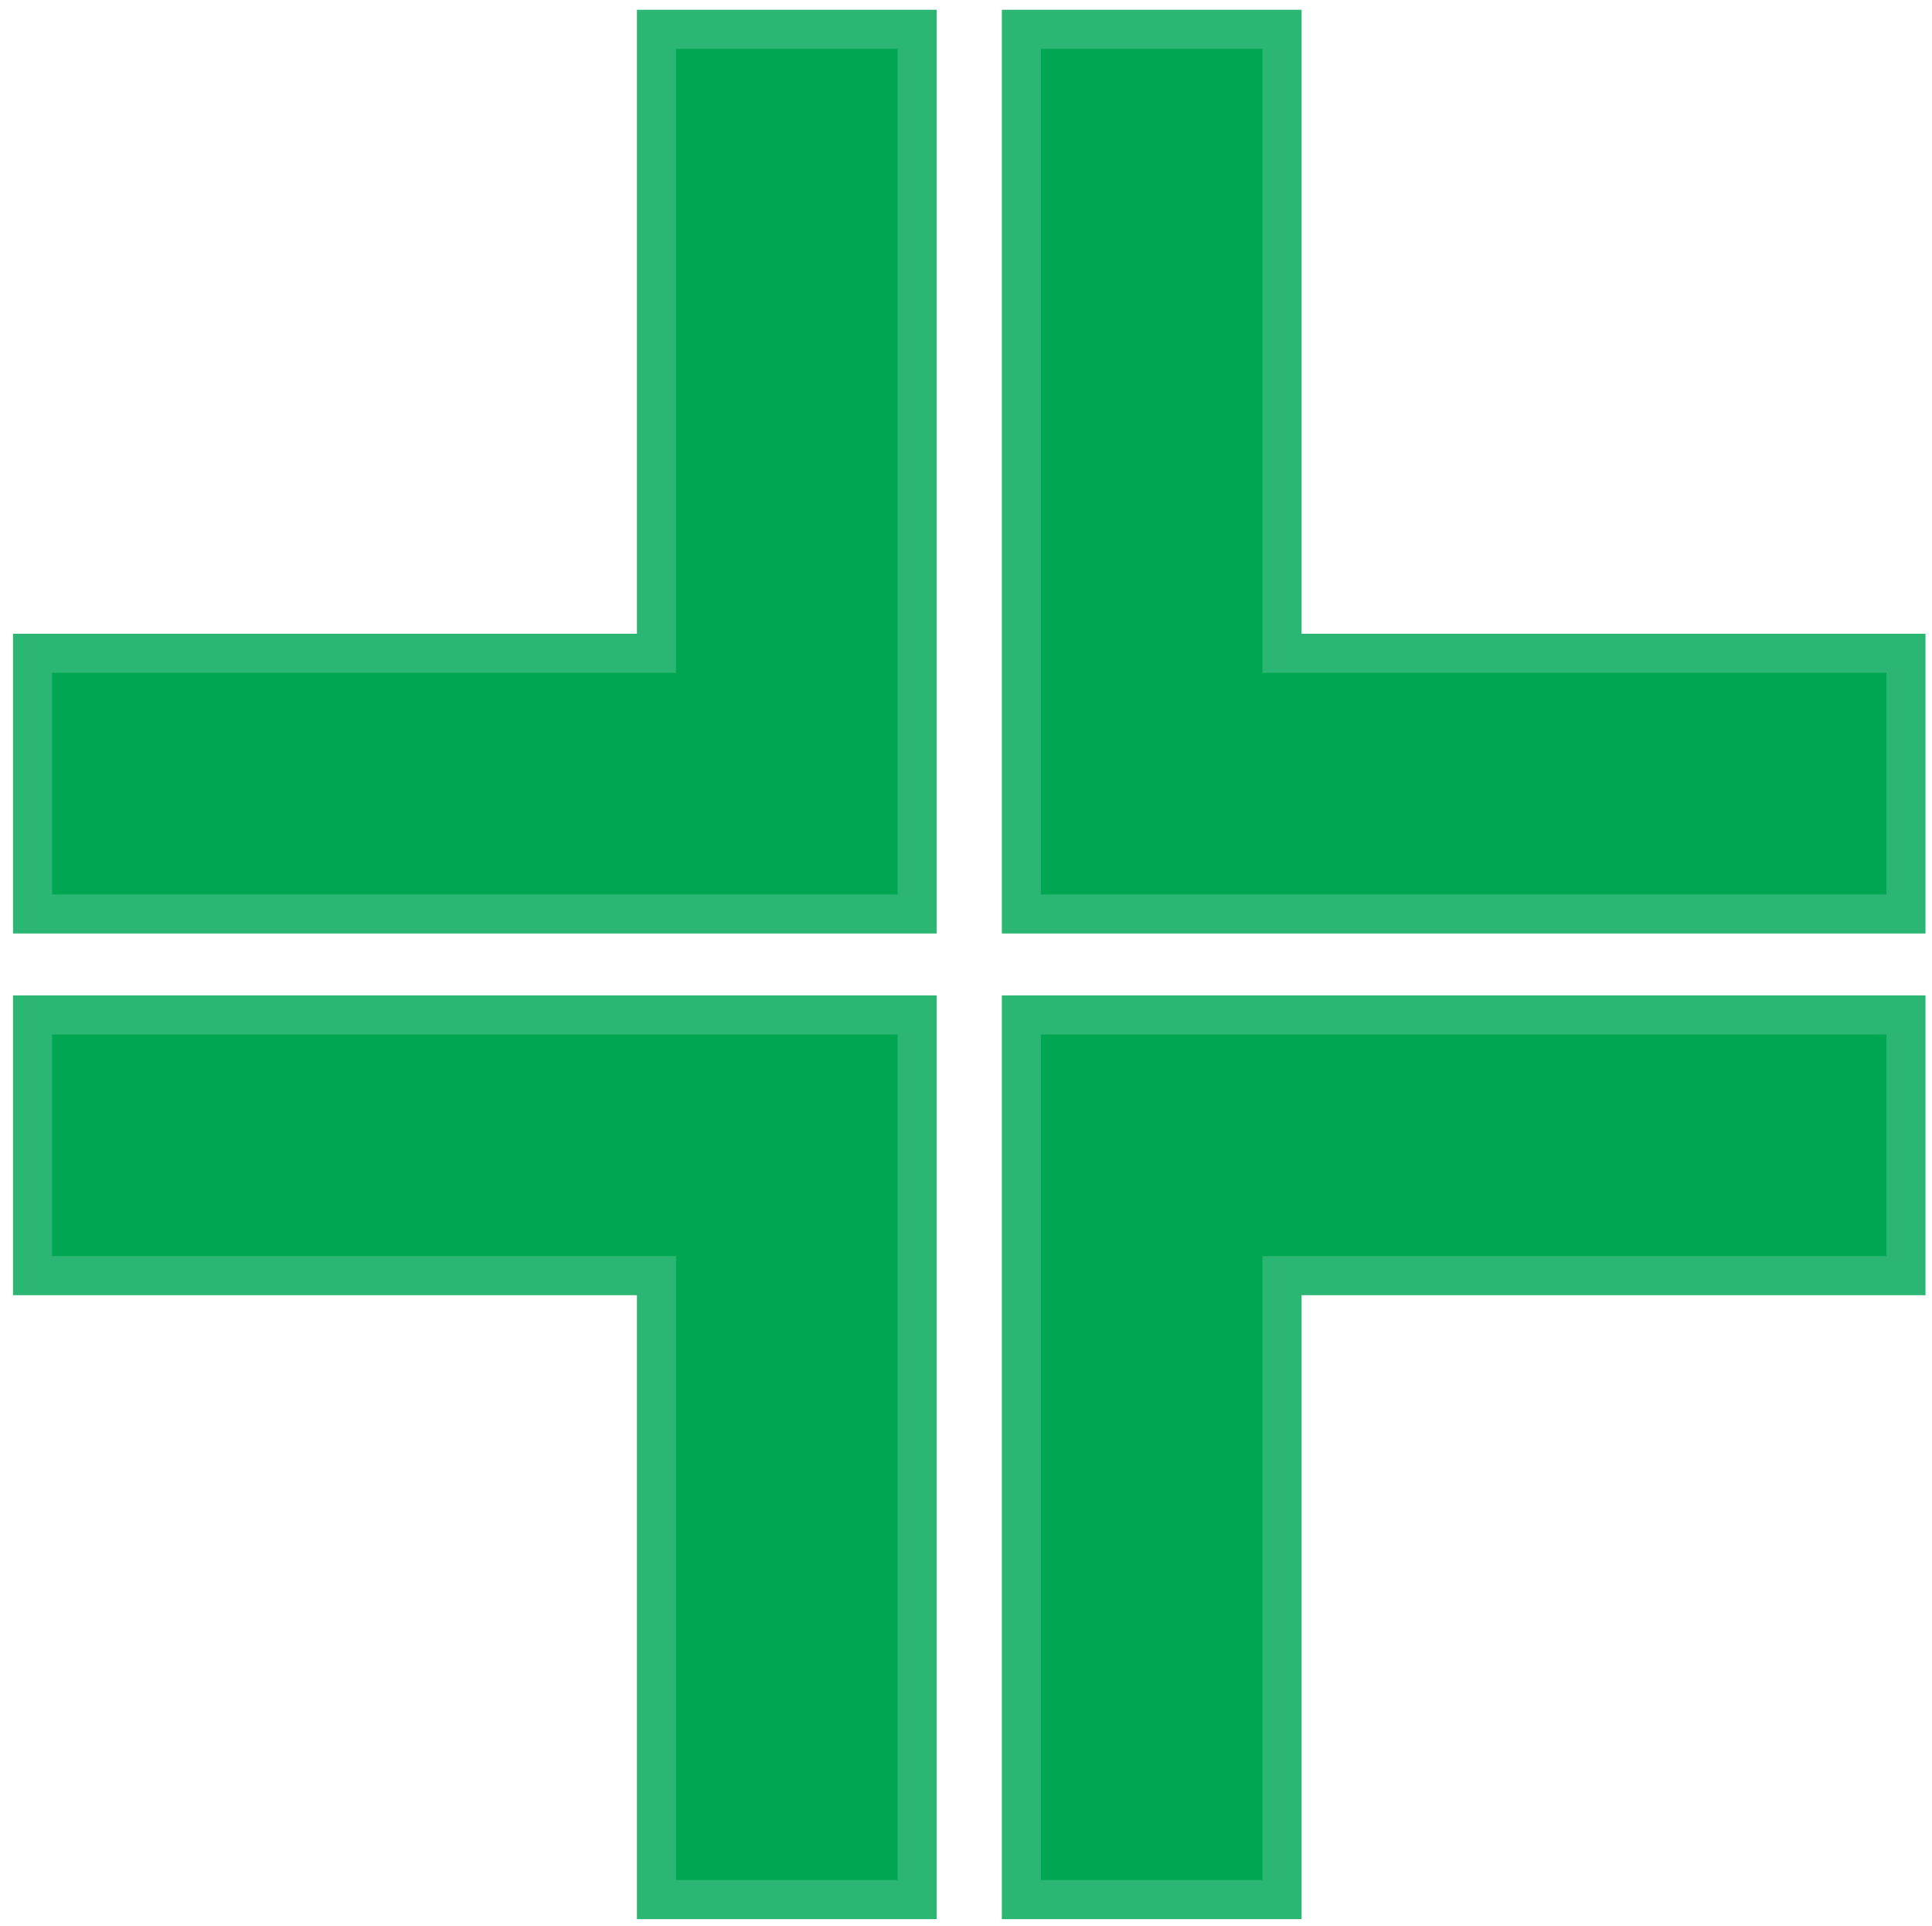 <?xml version="1.0" encoding="utf-8"?>
<!-- Generator: Adobe Illustrator 16.0.0, SVG Export Plug-In . SVG Version: 6.00 Build 0)  -->
<!DOCTYPE svg PUBLIC "-//W3C//DTD SVG 1.1//EN" "http://www.w3.org/Graphics/SVG/1.1/DTD/svg11.dtd">
<svg version="1.1" id="Layer_1" xmlns="http://www.w3.org/2000/svg" xmlns:xlink="http://www.w3.org/1999/xlink" x="0px" y="0px"
	 width="148.25px" height="147.75px" viewBox="0 0 148.25 147.75" enable-background="new 0 0 148.25 147.75" xml:space="preserve">
<polygon fill="#00A651" stroke="#2BB673" stroke-width="3" stroke-miterlimit="10" points="50.375,2.25 50.375,50.125 2.5,50.125 
	2.5,70.125 70.375,70.125 70.375,2.25 "/>
<polygon fill="#00A651" stroke="#2BB673" stroke-width="3" stroke-miterlimit="10" points="146.25,50.125 98.375,50.125 
	98.375,2.25 78.375,2.25 78.375,70.125 146.25,70.125 "/>
<polygon fill="#00A651" stroke="#2BB673" stroke-width="3" stroke-miterlimit="10" points="98.375,145.75 98.375,97.875 
	146.25,97.875 146.25,77.875 78.375,77.875 78.375,145.75 "/>
<polygon fill="#00A651" stroke="#2BB673" stroke-width="3" stroke-miterlimit="10" points="2.5,97.875 50.375,97.875 50.375,145.75 
	70.375,145.75 70.375,77.875 2.5,77.875 "/>
</svg>
